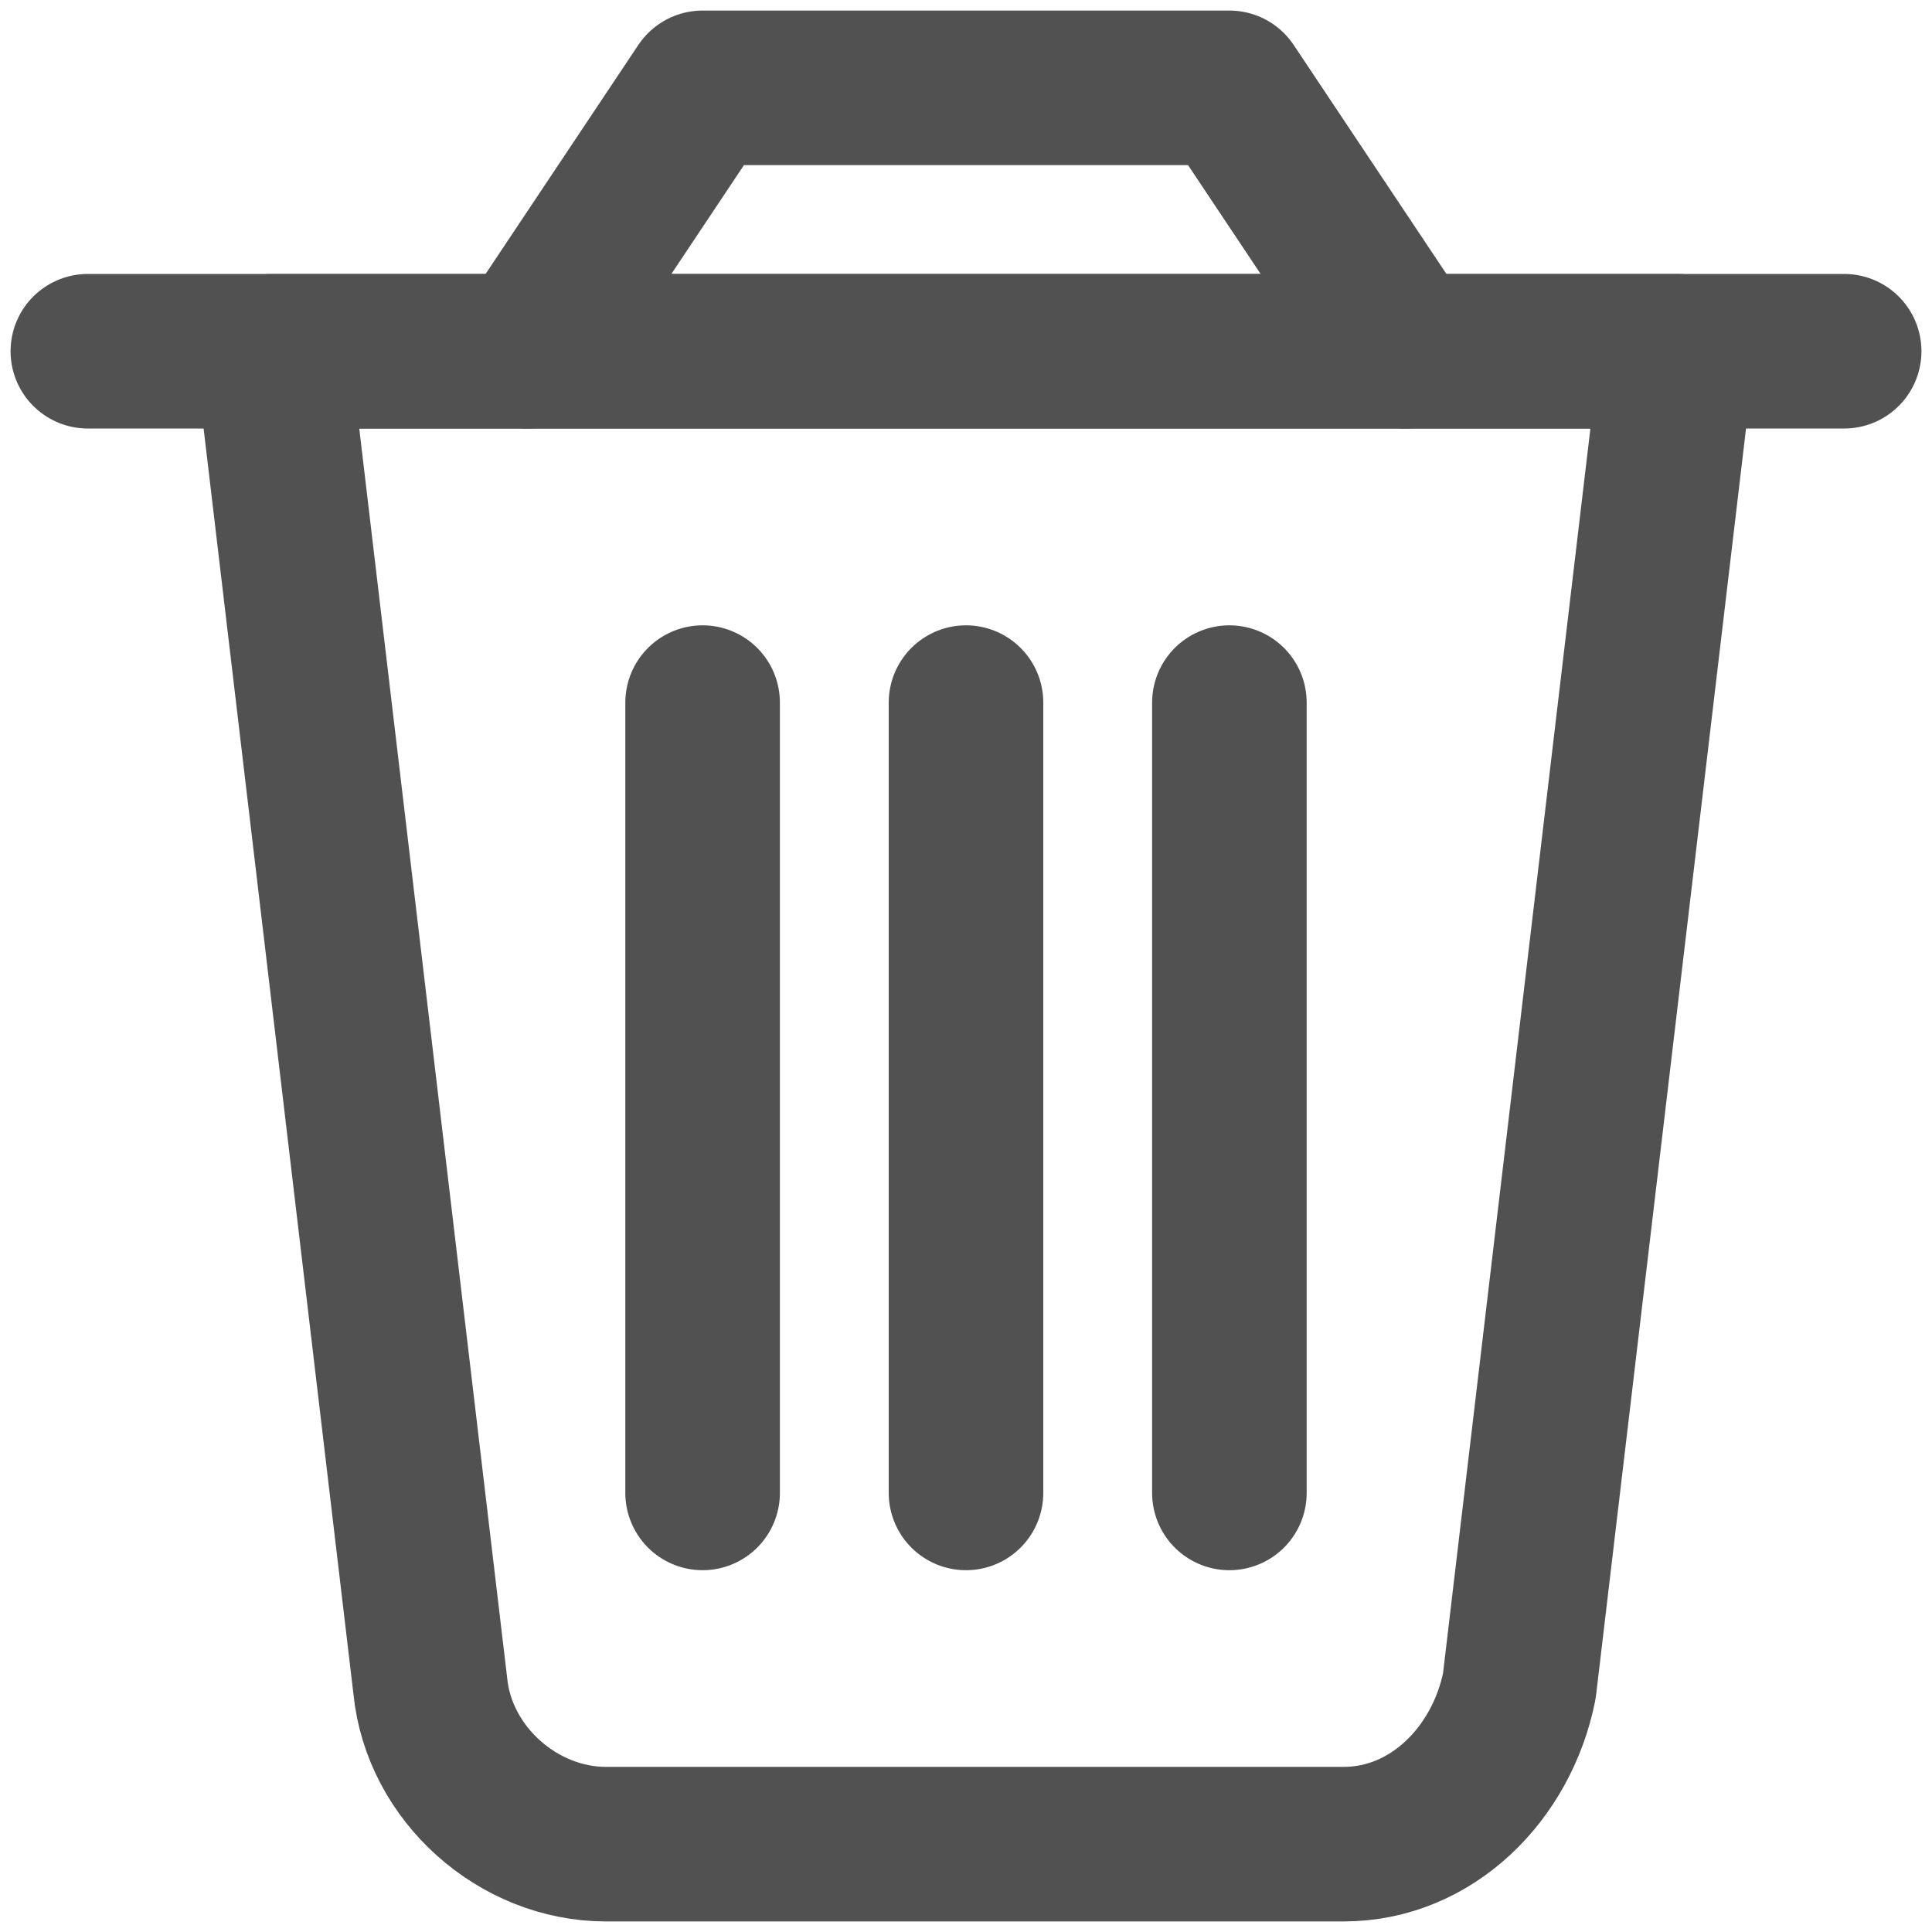 <svg width="15" height="15" viewBox="0 0 15 15" fill="none" xmlns="http://www.w3.org/2000/svg">
<path d="M10.432 14.318H4.705C4.023 14.318 3.409 13.773 3.341 13.091L2.114 2.727H13.023L11.796 13.091C11.659 13.773 11.114 14.318 10.432 14.318Z" stroke="#515151" stroke-width="1.2" stroke-miterlimit="10" stroke-linecap="round" stroke-linejoin="round"/>
<path d="M0.682 2.727H14.318" stroke="#515151" stroke-width="1.2" stroke-miterlimit="10" stroke-linecap="round" stroke-linejoin="round"/>
<path d="M7.5 5.455V11.591" stroke="#515151" stroke-width="1.2" stroke-miterlimit="10" stroke-linecap="round" stroke-linejoin="round"/>
<path d="M9.545 5.455V11.591" stroke="#515151" stroke-width="1.2" stroke-miterlimit="10" stroke-linecap="round" stroke-linejoin="round"/>
<path d="M5.455 5.455V11.591" stroke="#515151" stroke-width="1.2" stroke-miterlimit="10" stroke-linecap="round" stroke-linejoin="round"/>
<path d="M4.091 2.727L5.455 0.682H9.545L10.909 2.727" stroke="#515151" stroke-width="1.2" stroke-miterlimit="10" stroke-linecap="round" stroke-linejoin="round"/>
</svg>
